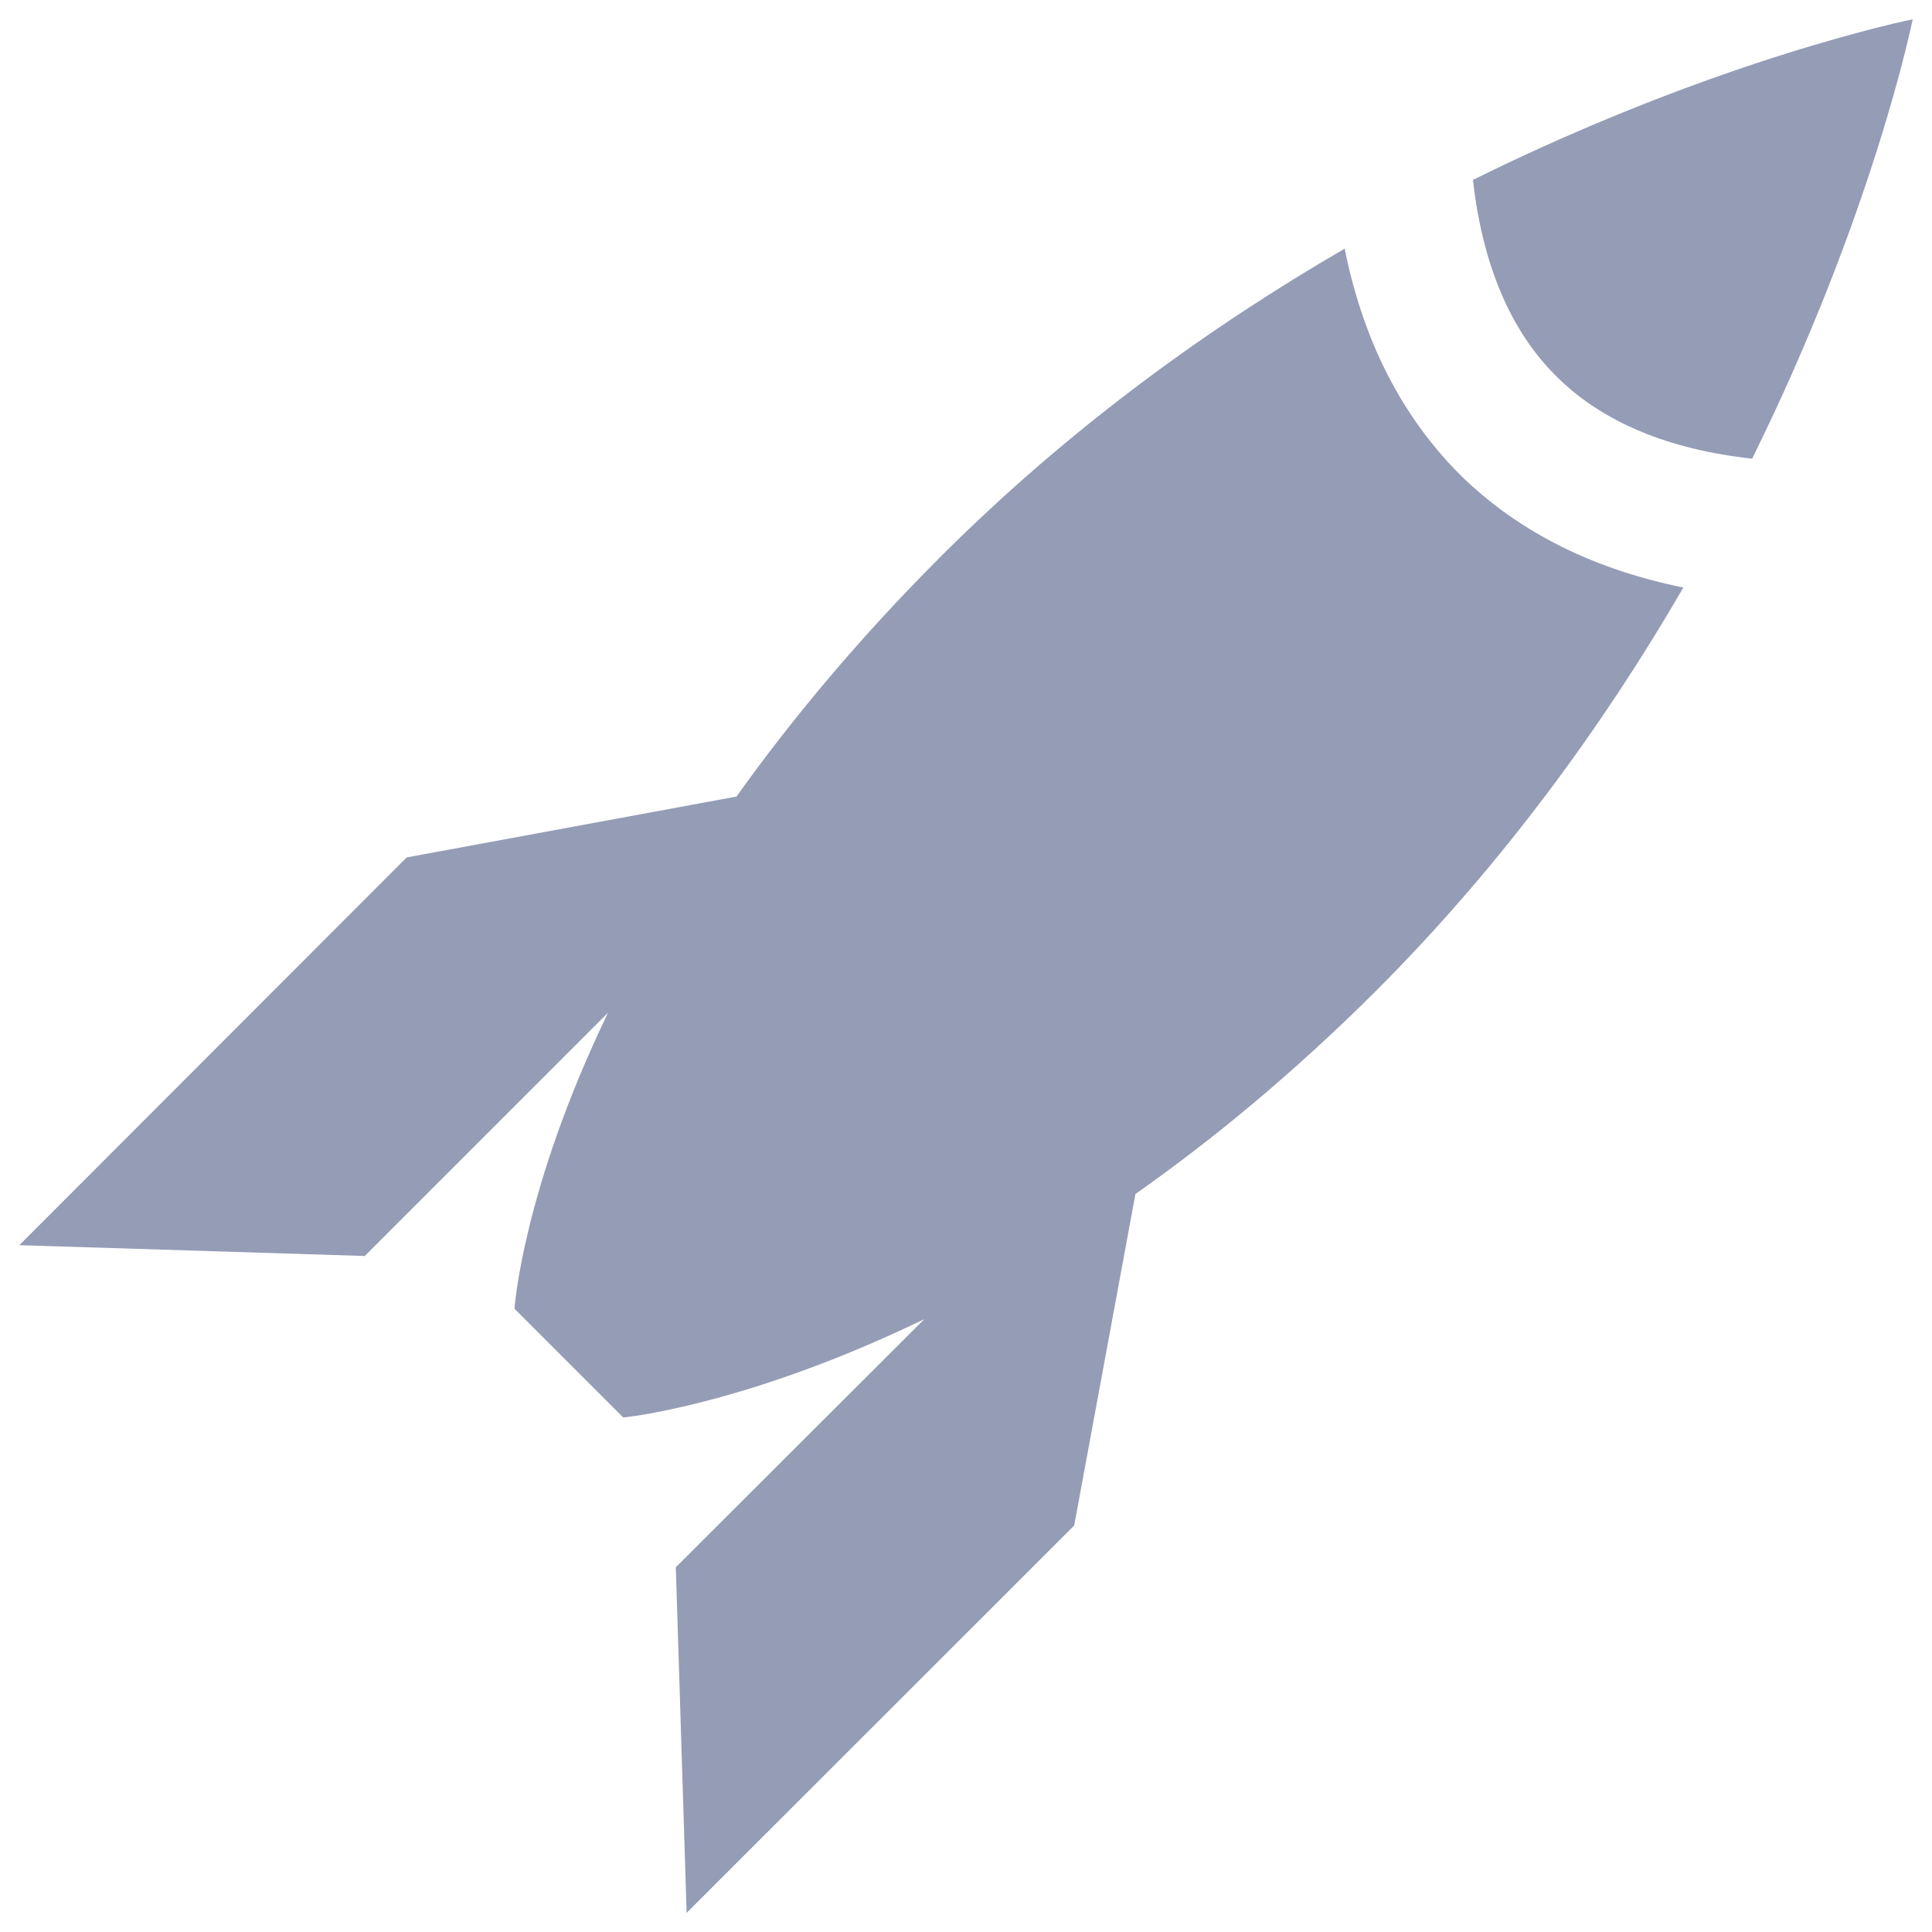 <?xml version="1.0" encoding="utf-8"?>
<!-- Svg Vector Icons : http://www.onlinewebfonts.com/icon -->
<!DOCTYPE svg PUBLIC "-//W3C//DTD SVG 1.1//EN" "http://www.w3.org/Graphics/SVG/1.1/DTD/svg11.dtd">
<svg version="1.1" xmlns="http://www.w3.org/2000/svg" xmlns:xlink="http://www.w3.org/1999/xlink" x="0px" y="0px" viewBox="0 0 1000 1000" enable-background="new 0 0 1000 1000" xml:space="preserve">
<g><g><path fill="#959cb6" d="M696,128.7c-68.8,39.9-141.7,92-209.1,159.4c-43.1,43.1-77.7,85-105.7,124.2l-170.7,31.5L10,644.5l178.8,5.6l125.9-125.9c-44.4,92.1-48.4,153.2-48.4,153.2l56.3,56.3c0,0,63-6,155.8-50.9L349.8,811.2l5.6,178.9l200.6-200.5l31.7-171.6c39.6-27.8,81.5-62.3,124.2-104.8c67.4-67.4,119.5-140.3,159.4-209.1c-44-8.9-84.3-27.3-116.2-59C723.3,213,704.8,172.7,696,128.7L696,128.7z M762.4,93.1c4.8,43.1,19.1,77.8,42.9,101.4c23.7,23.9,58.4,38.2,101.6,42.9C970,109.8,990,10,990,10S890.2,29.9,762.4,93.1L762.4,93.1z"/></g></g>
</svg>
